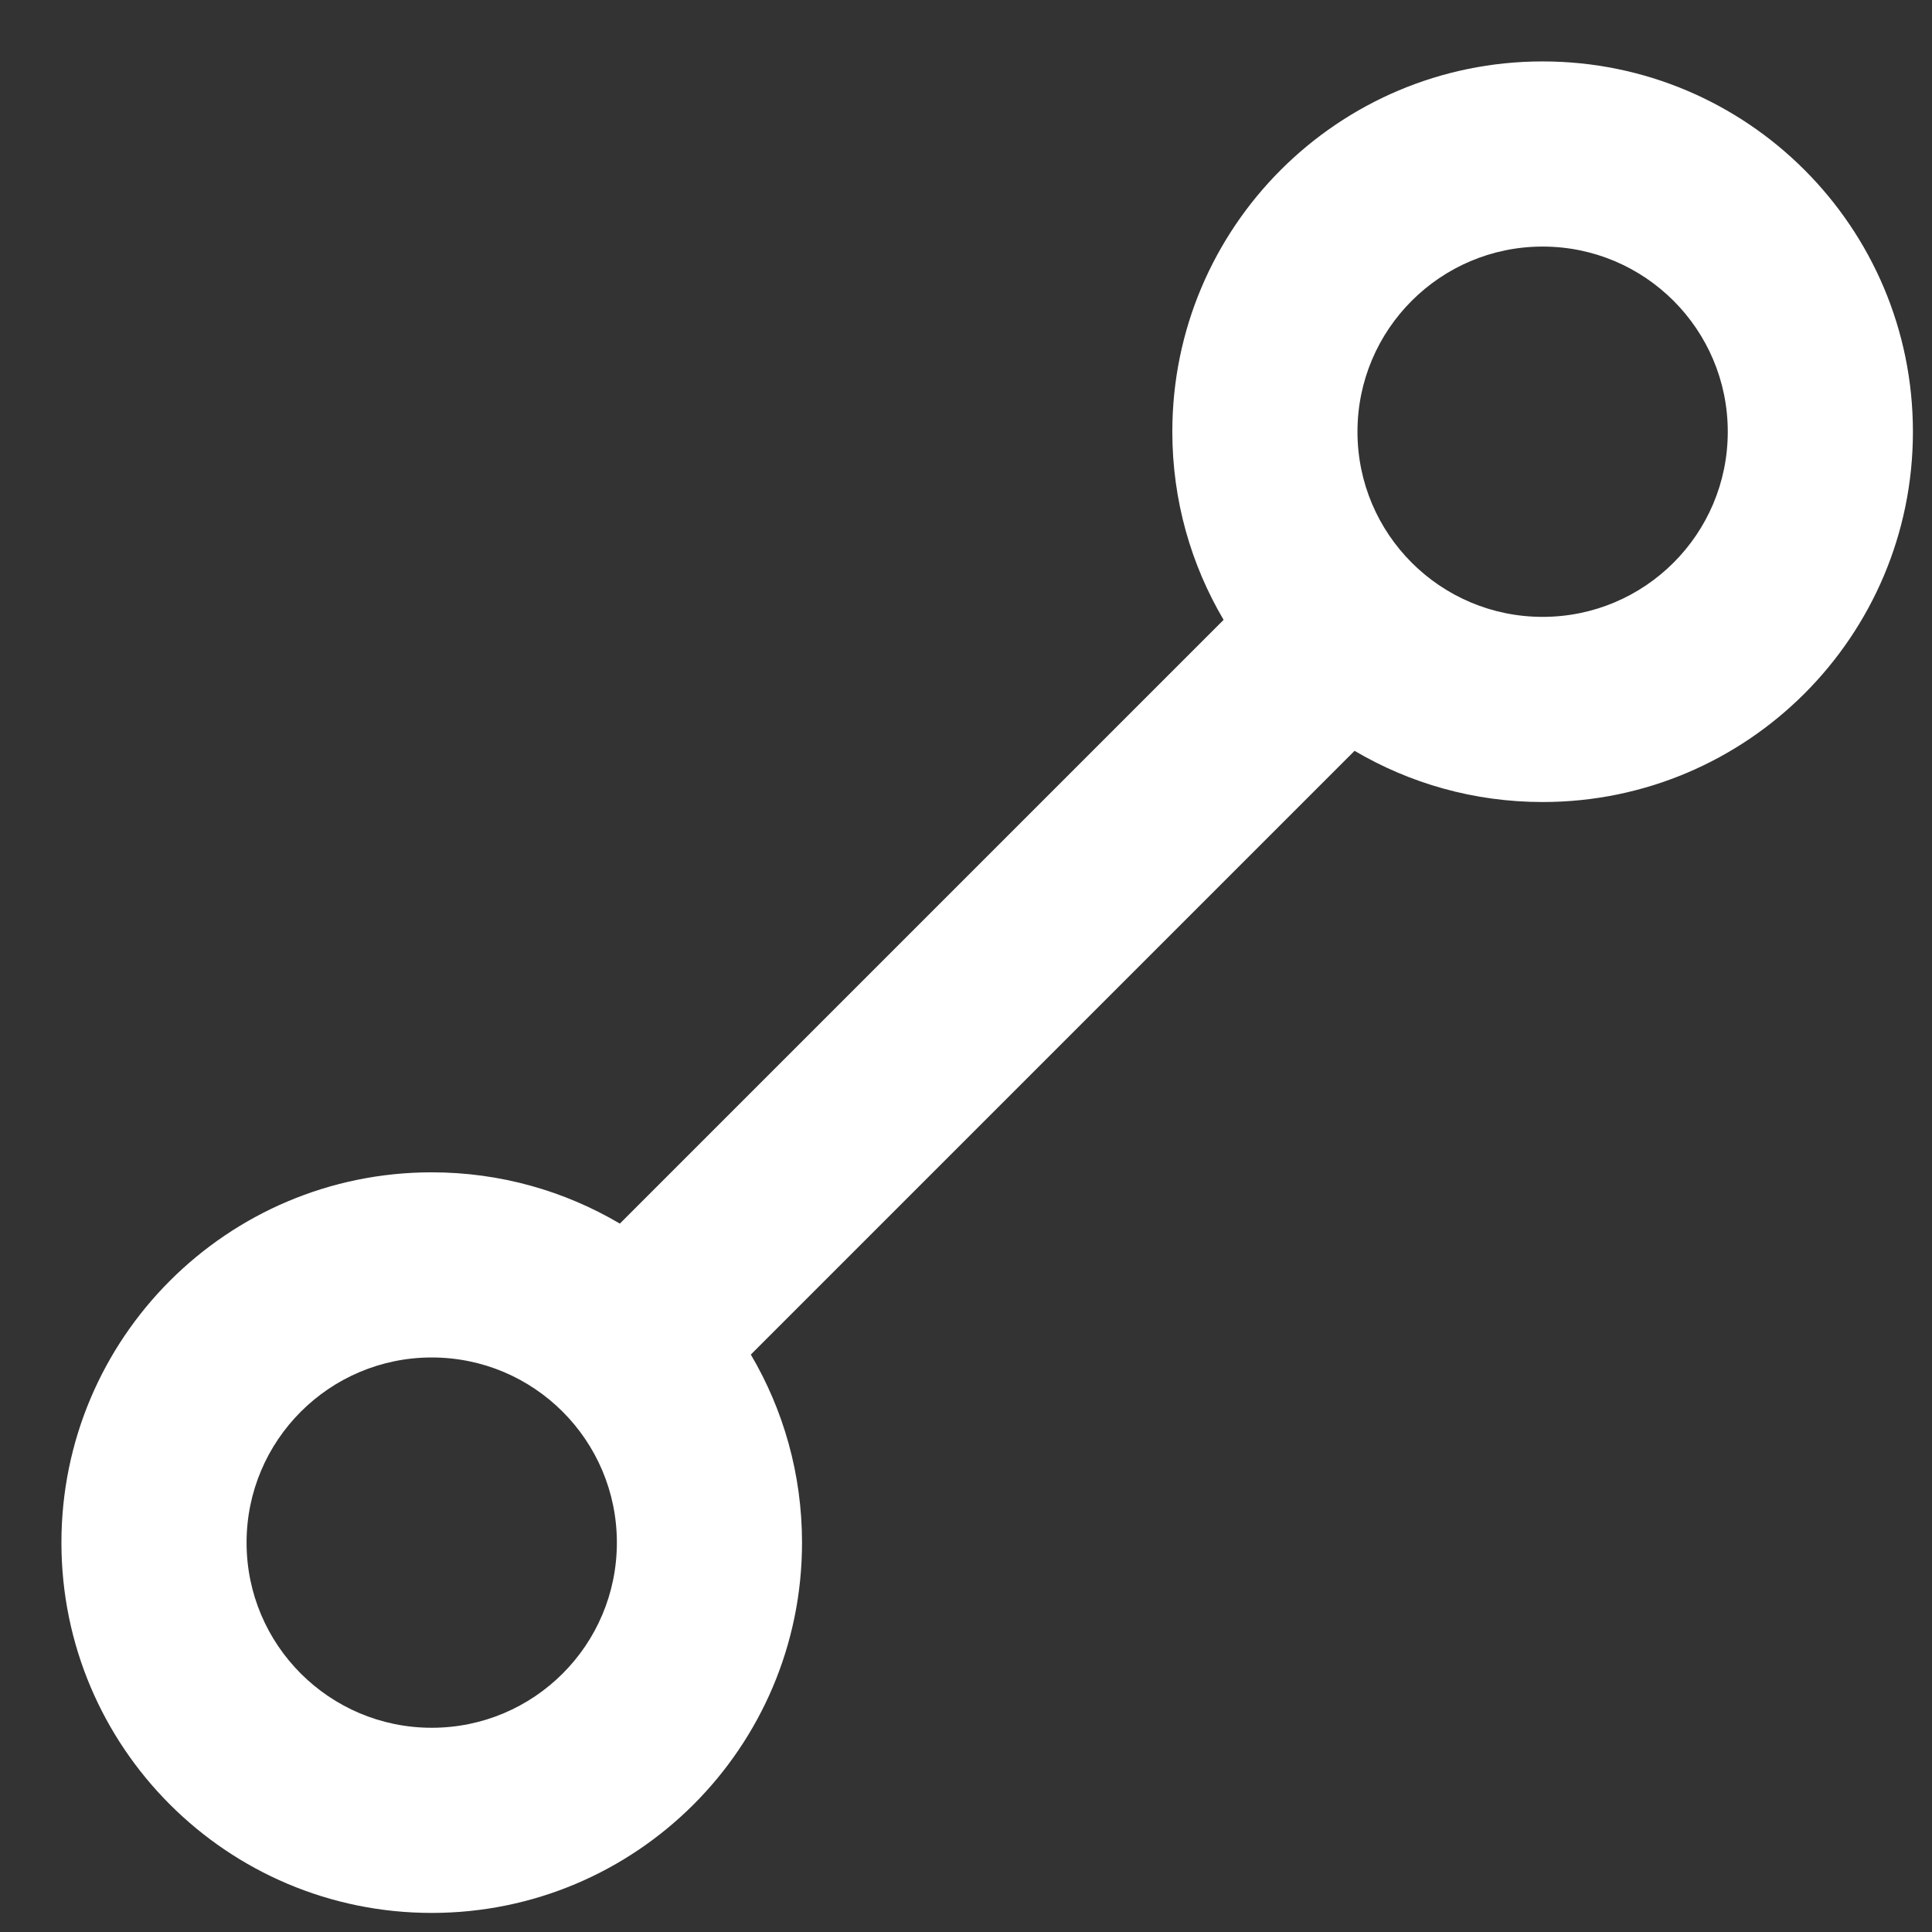 <svg width="24" height="24" viewBox="0 0 24 24" fill="none" xmlns="http://www.w3.org/2000/svg">
<rect x="0" y="0" width="24" height="24" fill="#333333" stroke="none"/>
<path fill-rule="evenodd" clip-rule="evenodd" d="M7.7 15.2L15.2 7.7C14.796 7.015 14.563 6.217 14.563 5.363C14.563 2.823 16.623 0.763 19.163 0.763C21.704 0.763 23.763 2.823 23.763 5.363C23.763 7.904 21.704 9.963 19.163 9.963C18.31 9.963 17.512 9.731 16.827 9.327L9.327 16.827C9.731 17.512 9.963 18.31 9.963 19.163C9.963 21.704 7.904 23.763 5.363 23.763C2.823 23.763 0.763 21.704 0.763 19.163C0.763 16.623 2.823 14.563 5.363 14.563C6.217 14.563 7.015 14.796 7.7 15.2ZM5.363 21.463C6.634 21.463 7.663 20.434 7.663 19.163C7.663 17.893 6.634 16.863 5.363 16.863C4.093 16.863 3.063 17.893 3.063 19.163C3.063 20.434 4.093 21.463 5.363 21.463ZM19.163 7.663C20.434 7.663 21.463 6.634 21.463 5.363C21.463 4.093 20.434 3.063 19.163 3.063C17.893 3.063 16.863 4.093 16.863 5.363C16.863 6.634 17.893 7.663 19.163 7.663Z" fill="white"/>
</svg>
